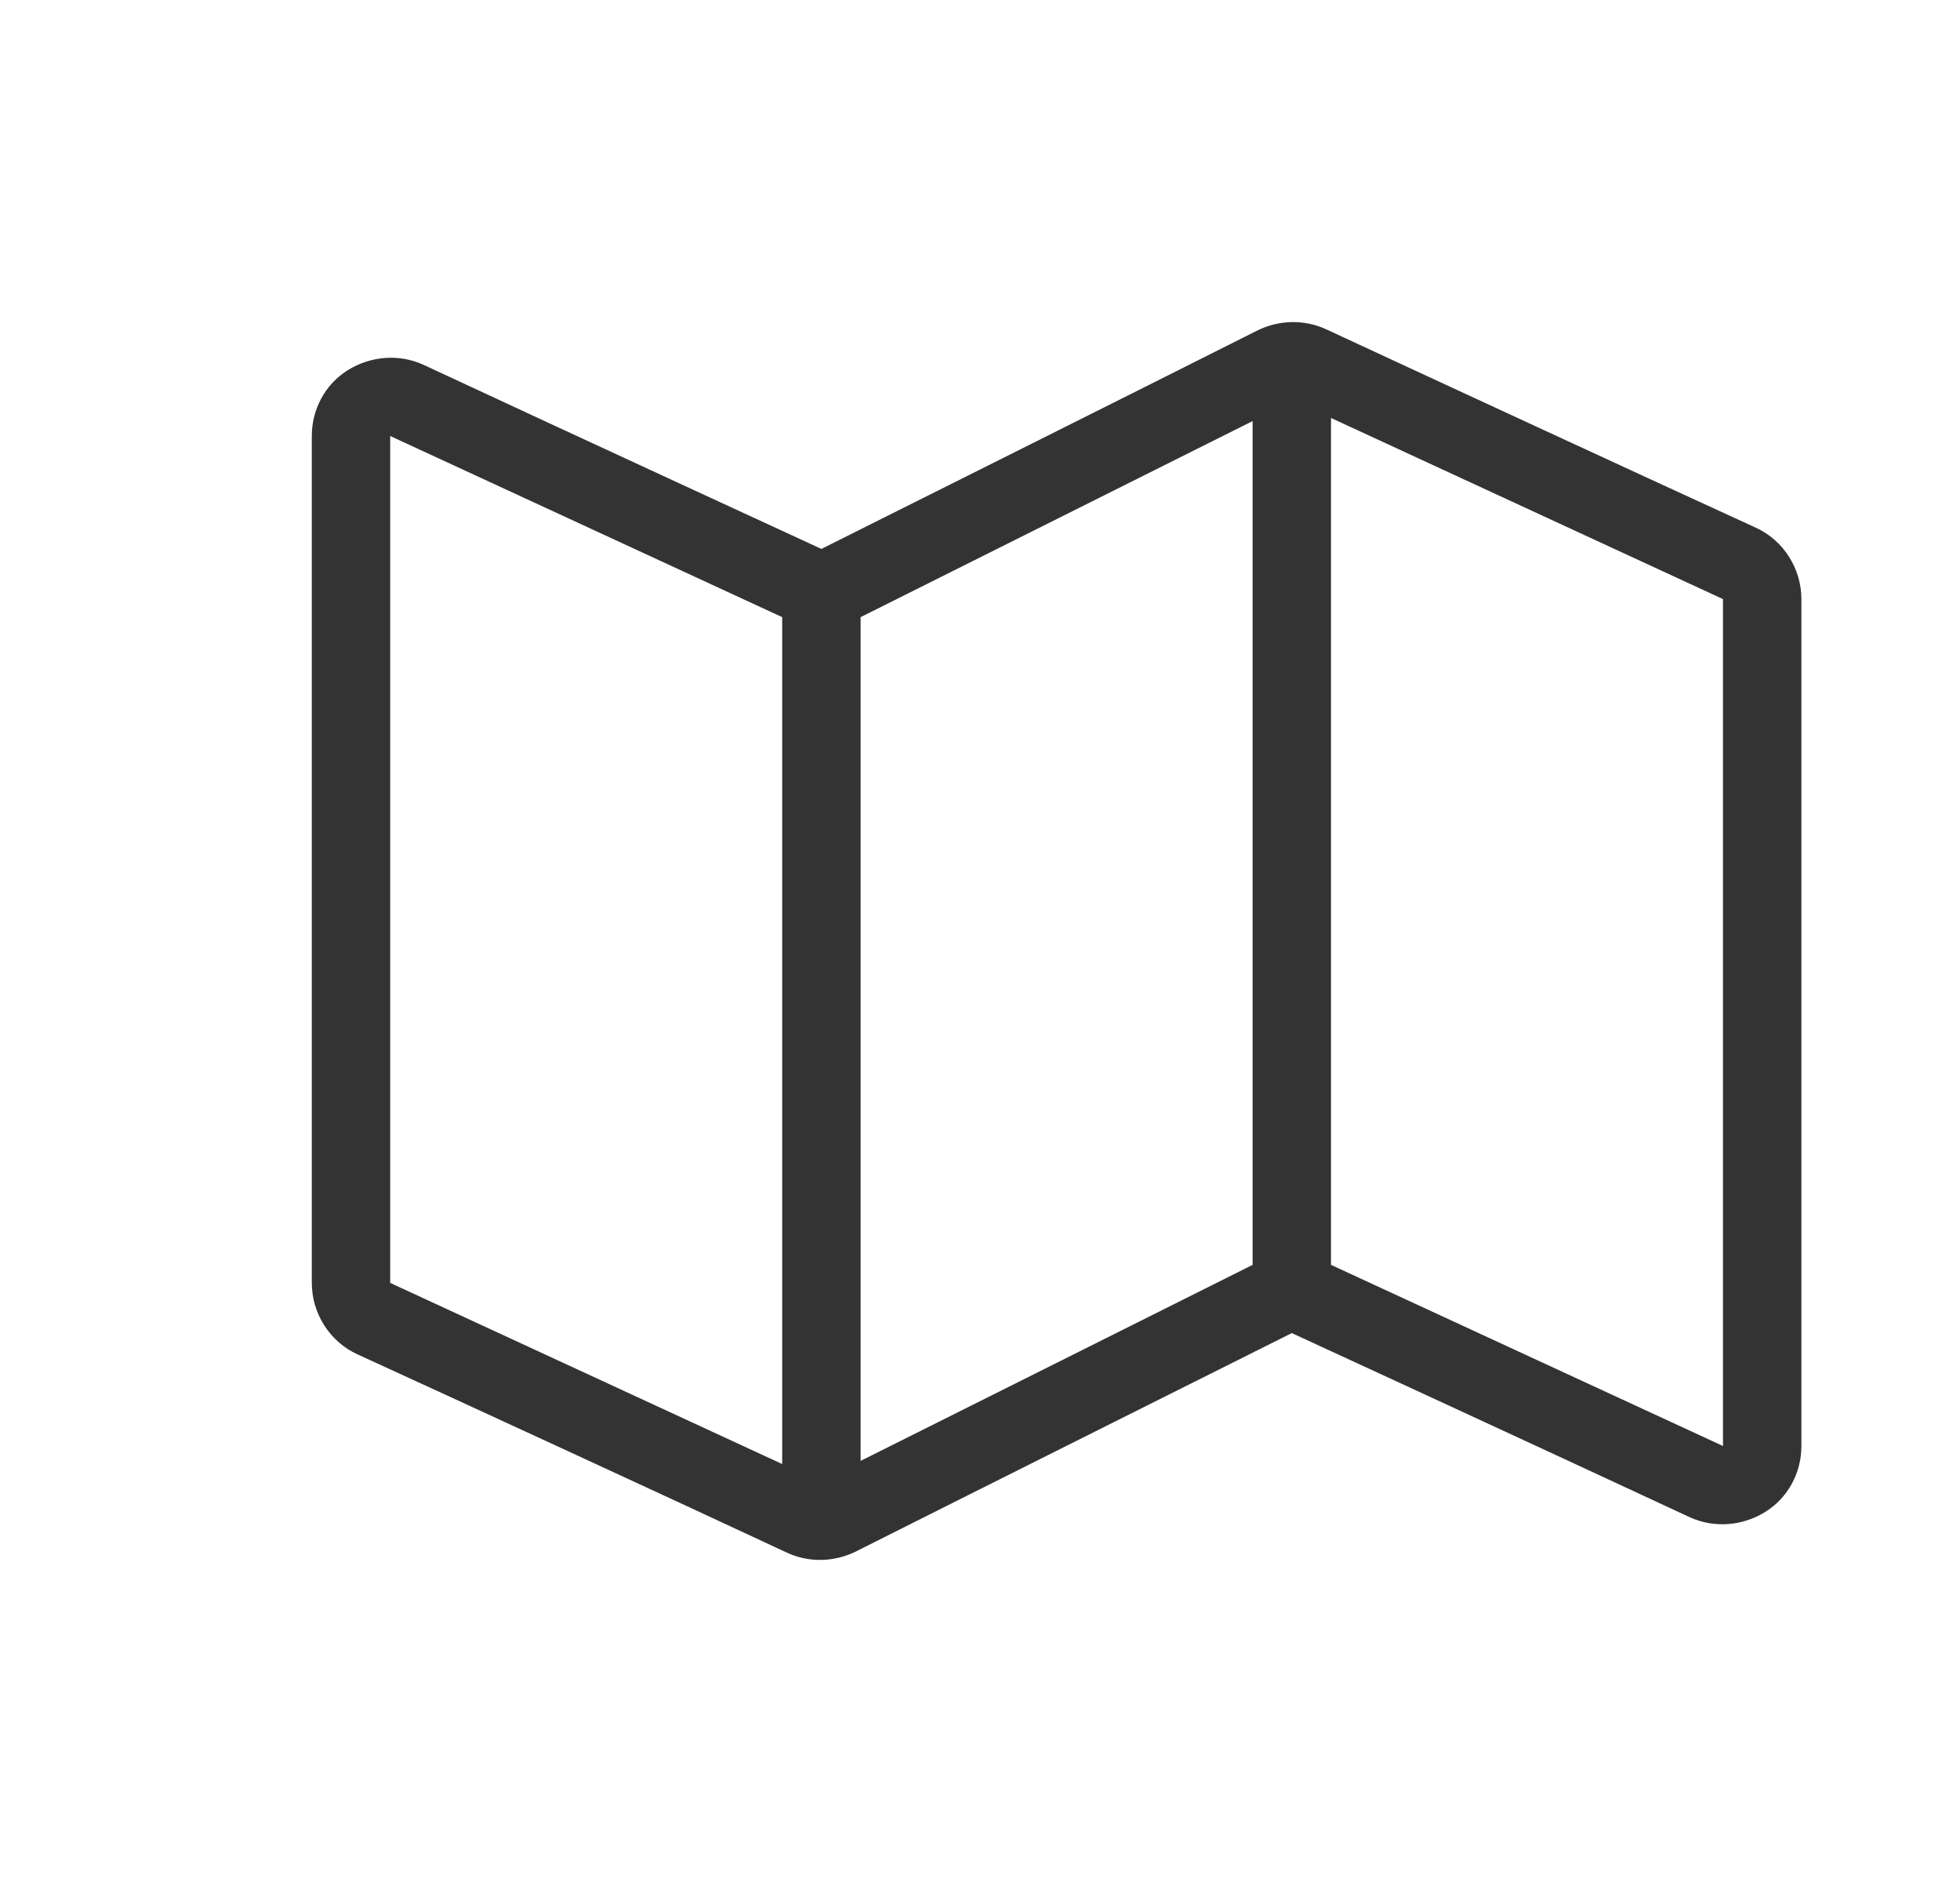 <?xml version="1.0" encoding="UTF-8" standalone="no"?>
<!DOCTYPE svg PUBLIC "-//W3C//DTD SVG 1.1//EN" "http://www.w3.org/Graphics/SVG/1.1/DTD/svg11.dtd">
<svg width="25px" height="24px" version="1.1" xmlns="http://www.w3.org/2000/svg" xmlns:xlink="http://www.w3.org/1999/xlink" xml:space="preserve" xmlns:serif="http://www.serif.com/" style="fill-rule:evenodd;clip-rule:evenodd;stroke-linejoin:round;stroke-miterlimit:1.414;">
    <g transform="matrix(1,0,0,1,-1584,-1032)">
        <g id="object.thin.map" transform="matrix(1,0,0,1,16.977,262)">
            <rect x="1568" y="770" width="24" height="24" style="fill:none;"/>
            <g transform="matrix(1,0,0,1,-973,-262)">
                <path d="M2562.42,1038.73C2562.77,1038.89 2563,1039.25 2563,1039.64C2563,1041.6 2563,1047.57 2563,1050.44C2563,1050.78 2562.83,1051.1 2562.54,1051.28C2562.25,1051.46 2561.89,1051.49 2561.58,1051.35C2559.67,1050.46 2556.5,1049 2556.5,1049C2556.5,1049 2552.3,1051.1 2550.93,1051.79C2550.66,1051.92 2550.34,1051.93 2550.06,1051.8C2548.93,1051.27 2545.87,1049.86 2544.58,1049.27C2544.23,1049.11 2544,1048.75 2544,1048.36C2544,1046.4 2544,1040.43 2544,1037.56C2544,1037.22 2544.17,1036.9 2544.46,1036.72C2544.75,1036.54 2545.11,1036.51 2545.42,1036.65C2547.33,1037.54 2550.5,1039 2550.5,1039C2550.5,1039 2554.7,1036.9 2556.07,1036.21C2556.34,1036.08 2556.66,1036.07 2556.94,1036.2C2558.08,1036.73 2561.13,1038.14 2562.42,1038.73ZM2550,1039.87L2545,1037.56L2545,1048.36L2550,1050.67L2550,1039.87ZM2551,1039.87L2551,1050.63L2556,1048.13L2556,1037.37L2551,1039.87ZM2557,1037.33L2557,1048.13L2562,1050.44L2562,1039.64L2557,1037.33Z" style="fill:rgb(51,51,51);"/>
            </g>
        </g>
    </g>
</svg>
